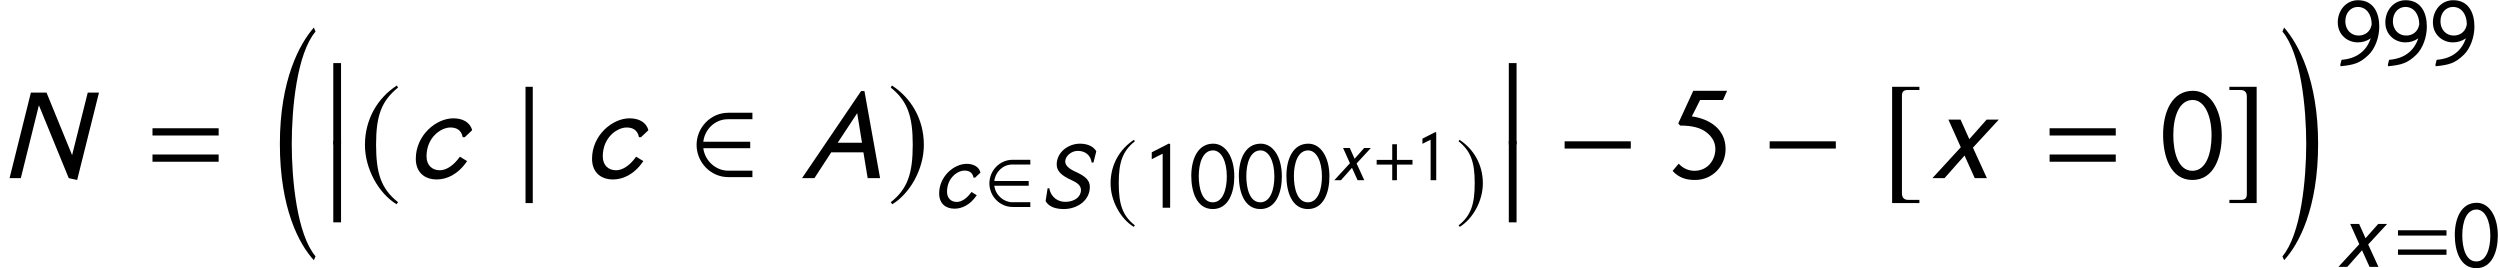 <?xml version='1.0' encoding='UTF-8'?>
<!-- This file was generated by dvisvgm 3.1.1 -->
<svg version='1.1' xmlns='http://www.w3.org/2000/svg' xmlns:xlink='http://www.w3.org/1999/xlink' width='230.393pt' height='24.713pt' viewBox='117.732 77.684 230.393 24.713'>
<defs>
<use id='g11-61' xlink:href='#g1-61' transform='scale(1.818)'/>
<use id='g11-129' xlink:href='#g1-129' transform='scale(1.818)'/>
<use id='g11-134' xlink:href='#g1-134' transform='scale(1.818)'/>
<path id='g28-65' d='M4.16 0L3.367-4.415H3.197L.203 0H.832L1.684-1.31H3.315L3.531 0H4.16ZM3.243-1.795H2.011L3-3.295L3.243-1.795Z'/>
<path id='g28-78' d='M5.018-4.337H4.448L3.655-1.166L2.358-4.337H1.566L.485 0H1.055L1.972-3.695L3.485 0L3.911 .092L5.018-4.337Z'/>
<path id='g28-83' d='M3.911-3.904C3.734-4.199 3.361-4.428 2.784-4.428C1.972-4.428 1.173-3.839 1.173-2.987C1.173-2.529 1.507-2.221 2.201-1.906C2.64-1.71 2.85-1.513 2.85-1.218C2.85-.76 2.417-.406 1.762-.406C1.323-.406 .793-.655 .662-1.343H.544L.406-.459C.629-.059 1.107 .092 1.664 .092C2.581 .092 3.465-.491 3.465-1.435C3.465-1.874 3.184-2.168 2.496-2.476C2.162-2.627 1.762-2.856 1.762-3.197C1.762-3.564 2.181-3.93 2.627-3.93C3.112-3.93 3.511-3.668 3.59-3.125H3.714L3.911-3.904Z'/>
<path id='g28-99' d='M3.295-2.43C3.184-2.85 2.797-3.033 2.339-3.033C1.461-3.033 .439-2.168 .439-.983C.439-.308 .871 .066 1.5 .066C1.998 .066 2.574-.177 3.04-.865L2.673-1.087C2.326-.596 1.952-.4 1.657-.4C1.264-.4 .983-.655 .983-1.107C.983-2.063 1.71-2.568 2.195-2.568C2.47-2.568 2.745-2.463 2.817-2.077H2.922L3.295-2.43Z'/>
<path id='g28-120' d='M3.564-2.968H2.948L2.07-1.978L1.625-2.968H1.009L1.638-1.566L.197 0H.812L1.828-1.146L2.345 0H2.961L2.253-1.546L3.564-2.968Z'/>
<use id='g22-50' xlink:href='#g19-50' transform='scale(1.333)'/>
<use id='g22-185' xlink:href='#g19-185' transform='scale(1.333)'/>
<use id='g22-186' xlink:href='#g19-186' transform='scale(1.333)'/>
<use id='g34-65' xlink:href='#g28-65' transform='scale(1.818)'/>
<use id='g34-78' xlink:href='#g28-78' transform='scale(1.818)'/>
<use id='g34-99' xlink:href='#g28-99' transform='scale(1.818)'/>
<use id='g34-120' xlink:href='#g28-120' transform='scale(1.818)'/>
<path id='g1-61' d='M3.76-2.162V-2.529H.406V-2.162H3.76ZM3.76-.832V-1.199H.406V-.832H3.76Z'/>
<path id='g1-129' d='M3.125-2.162C3.125-3.505 2.522-4.428 1.664-4.428C.603-4.428 .151-3.361 .151-2.201C.151-1.127 .511 .092 1.638 .092C2.712 .092 3.125-1.035 3.125-2.162ZM2.607-2.162C2.607-1.271 2.339-.373 1.638-.373C.897-.373 .668-1.343 .668-2.188C.668-3.118 .963-3.963 1.651-3.963C2.221-3.963 2.607-3.23 2.607-2.162Z'/>
<path id='g1-130' d='M1.978 0V-4.402L1.887-4.435L.707-3.832V-3.354C.943-3.472 1.218-3.623 1.461-3.734V0H1.978Z'/>
<path id='g1-134' d='M3-4.428H1.284L.524-2.778L.616-2.666C1.245-2.666 1.677-2.548 1.972-2.306C2.253-2.083 2.404-1.801 2.404-1.48C2.404-.924 2.018-.373 1.343-.373C1.061-.373 .773-.485 .544-.734L.236-.367C.576 .007 .97 .092 1.376 .092C2.273 .092 2.922-.629 2.922-1.48C2.922-2.47 2.136-3 1.212-3.131L1.631-3.963H2.791L3-4.428Z'/>
<path id='g1-138' d='M.36 .013L.373 .138C1.277 .046 1.71-.059 2.326-.662C2.771-1.094 3.053-1.88 3.053-2.607C3.053-3.557 2.647-4.428 1.585-4.428C.76-4.428 .183-3.727 .183-2.895C.183-2.037 .852-1.513 1.566-1.513C1.887-1.513 2.195-1.598 2.463-1.801C2.155-.865 1.422-.38 .445-.308L.36 .013ZM2.529-2.764C2.443-2.227 2.044-1.985 1.618-1.985C1.159-1.985 .707-2.319 .707-2.987C.707-3.557 1.087-3.963 1.566-3.963C2.162-3.963 2.522-3.452 2.529-2.764Z'/>
<path id='g19-0' d='M3.76-1.5V-1.867H.406V-1.5H3.76Z'/>
<path id='g19-50' d='M3.171-.052V-.38H1.926C1.336-.38 .76-.865 .681-1.52H3.059V-1.847H.681C.753-2.47 1.271-2.987 1.926-2.987H3.171V-3.315H1.952C1.042-3.315 .341-2.555 .341-1.684S1.042-.052 1.952-.052H3.171Z'/>
<path id='g19-106' d='M.839 1.264V-4.631H.472V1.264H.839Z'/>
<path id='g19-184' d='M1.631-1.874H.197V-1.441H1.631V0H2.063V-1.441H3.498V-1.874H2.063V-3.315H1.631V-1.874Z'/>
<path id='g19-185' d='M1.932-4.697C.983-4.081 .314-3.02 .314-1.684C.314-.465 1.009 .766 1.913 1.323L1.991 1.218C1.127 .537 .878-.255 .878-1.703C.878-3.157 1.146-3.911 1.991-4.592L1.932-4.697Z'/>
<path id='g19-186' d='M.249-4.697L.19-4.592C1.035-3.911 1.304-3.157 1.304-1.703C1.304-.255 1.055 .537 .19 1.218L.269 1.323C1.173 .766 1.867-.465 1.867-1.684C1.867-3.02 1.199-4.081 .249-4.697Z'/>
<path id='g19-187' d='M1.959 1.101H1.395C1.179 1.101 1.074 .989 1.074 .76V-4.179C1.074-4.382 1.159-4.468 1.369-4.468H1.959V-4.631H.576V1.264H1.959V1.101Z'/>
<path id='g19-188' d='M.223 1.101V1.264H1.605V-4.631H.223V-4.468H.786C1.002-4.468 1.107-4.356 1.107-4.127V.812C1.107 1.015 1.015 1.101 .812 1.101H.223Z'/>
<path id='g16-12' d='M1.739 7.146V-.357H1.024V7.146H1.739Z'/>
<path id='g16-16' d='M3.883 20.415C2.168 18.378 1.691 13.352 1.691 10.052S2.168 1.739 3.883-.298L3.728-.667C2.43 .81 .596 4.133 .596 10.052S2.358 19.295 3.728 20.772L3.883 20.415Z'/>
<path id='g16-17' d='M.357 20.415L.512 20.772C1.882 19.295 3.645 15.972 3.645 10.052S1.81 .81 .512-.667L.357-.298C2.072 1.739 2.549 6.753 2.549 10.052S2.072 18.378 .357 20.415Z'/>
<use id='g31-83' xlink:href='#g28-83' transform='scale(1.333)'/>
<use id='g31-99' xlink:href='#g28-99' transform='scale(1.333)'/>
<use id='g31-120' xlink:href='#g28-120' transform='scale(1.333)'/>
<use id='g25-0' xlink:href='#g19-0' transform='scale(1.818)'/>
<use id='g25-50' xlink:href='#g19-50' transform='scale(1.818)'/>
<use id='g25-106' xlink:href='#g19-106' transform='scale(1.818)'/>
<use id='g25-185' xlink:href='#g19-185' transform='scale(1.818)'/>
<use id='g25-186' xlink:href='#g19-186' transform='scale(1.818)'/>
<use id='g25-187' xlink:href='#g19-187' transform='scale(1.818)'/>
<use id='g25-188' xlink:href='#g19-188' transform='scale(1.818)'/>
<use id='g6-61' xlink:href='#g1-61' transform='scale(1.333)'/>
<use id='g6-129' xlink:href='#g1-129' transform='scale(1.333)'/>
<use id='g6-130' xlink:href='#g1-130' transform='scale(1.333)'/>
<use id='g6-138' xlink:href='#g1-138' transform='scale(1.333)'/>
</defs>
<g id='page1'>
<use x='117.732' y='94.102' xlink:href='#g34-78'/>
<use x='131.047' y='94.102' xlink:href='#g11-61'/>
<use x='142.928' y='80.891' xlink:href='#g16-16'/>
<use x='147.423' y='83.856' xlink:href='#g16-12'/>
<use x='147.423' y='91.029' xlink:href='#g16-12'/>
<use x='150.794' y='94.102' xlink:href='#g25-185'/>
<use x='155.253' y='94.102' xlink:href='#g34-99'/>
<use x='165.305' y='94.102' xlink:href='#g25-106'/>
<use x='171.495' y='94.102' xlink:href='#g34-99'/>
<use x='181.308' y='94.102' xlink:href='#g25-50'/>
<use x='191.275' y='94.102' xlink:href='#g34-65'/>
<use x='199.477' y='94.102' xlink:href='#g25-186'/>
<use x='203.697' y='96.827' xlink:href='#g31-99'/>
<use x='208.457' y='96.827' xlink:href='#g22-50'/>
<use x='213.551' y='96.827' xlink:href='#g31-83'/>
<use x='219.662' y='96.827' xlink:href='#g22-185'/>
<use x='222.932' y='96.827' xlink:href='#g6-130'/>
<use x='227.316' y='96.827' xlink:href='#g6-129'/>
<use x='231.699' y='96.827' xlink:href='#g6-129'/>
<use x='236.083' y='96.827' xlink:href='#g6-129'/>
<use x='240.499' y='94.293' xlink:href='#g28-120'/>
<use x='244.405' y='94.293' xlink:href='#g19-184'/>
<use x='248.113' y='94.293' xlink:href='#g1-130'/>
<use x='251.899' y='96.827' xlink:href='#g22-186'/>
<use x='255.755' y='83.856' xlink:href='#g16-12'/>
<use x='255.755' y='91.029' xlink:href='#g16-12'/>
<use x='261.185' y='94.102' xlink:href='#g25-0'/>
<use x='271.445' y='94.102' xlink:href='#g11-134'/>
<use x='280.08' y='94.102' xlink:href='#g25-0'/>
<use x='291.057' y='94.102' xlink:href='#g25-187'/>
<use x='295.456' y='94.102' xlink:href='#g34-120'/>
<use x='305.879' y='94.102' xlink:href='#g11-61'/>
<use x='316.803' y='94.102' xlink:href='#g11-129'/>
<use x='322.781' y='94.102' xlink:href='#g25-188'/>
<use x='327.718' y='80.891' xlink:href='#g16-17'/>
<use x='332.93' y='83.606' xlink:href='#g6-138'/>
<use x='337.314' y='83.606' xlink:href='#g6-138'/>
<use x='341.698' y='83.606' xlink:href='#g6-138'/>
<use x='332.974' y='102.275' xlink:href='#g31-120'/>
<use x='338.182' y='102.275' xlink:href='#g6-61'/>
<use x='343.758' y='102.275' xlink:href='#g6-129'/>
</g>
</svg>
